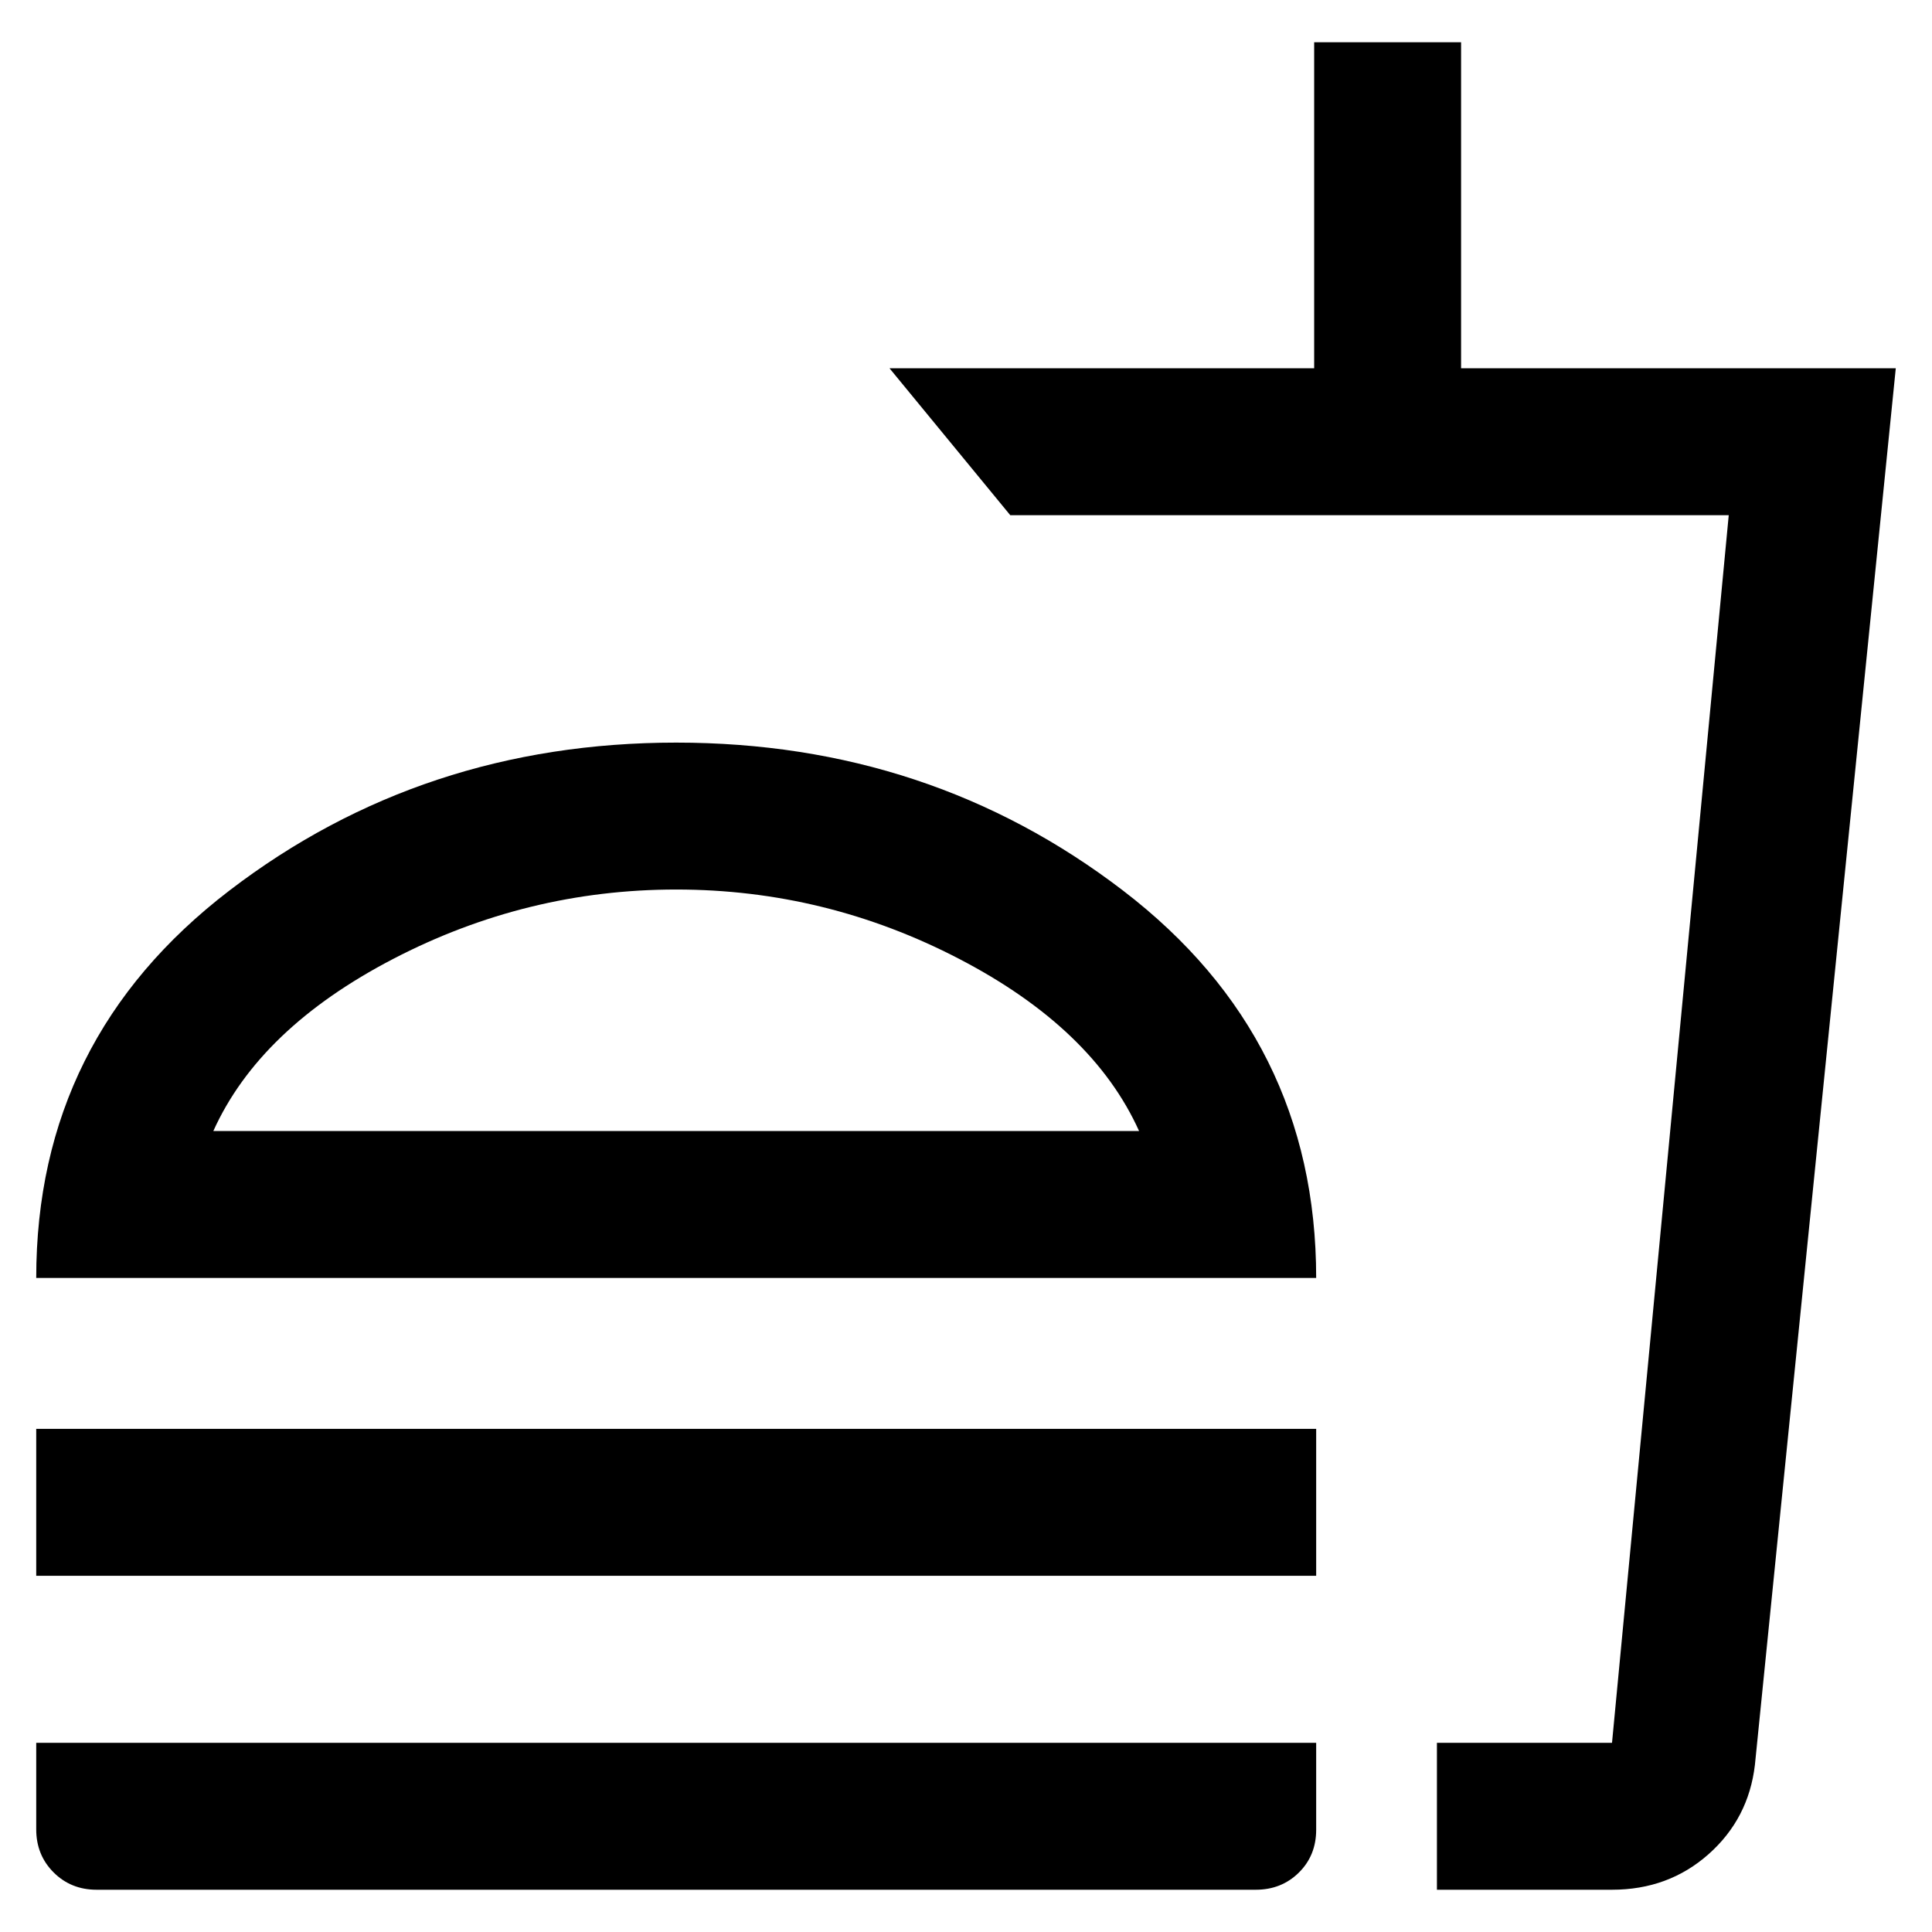 <svg xmlns="http://www.w3.org/2000/svg" height="48" viewBox="0 -960 960 960" width="48"><path d="M566-398q-23-51-89.326-85.5T336-518q-74.348 0-140.674 34.5Q129-449 106-398h460ZM18-325q0-119 96-192.5T336-591q126 0 222 73.5T654-325H18Zm0 148v-73h636v73H18ZM714-21v-73h87l58-610H502l-60-73h211v-162h73v162h216L872-83q-3.144 26.724-23.057 44.362Q829.03-21 801-21h-87Zm0-73h87-87ZM48-21q-12.75 0-21.375-8.625T18-51v-43h636v43.175Q654-38 645.375-29.5T624-21H48Zm289-377Z"/></svg>